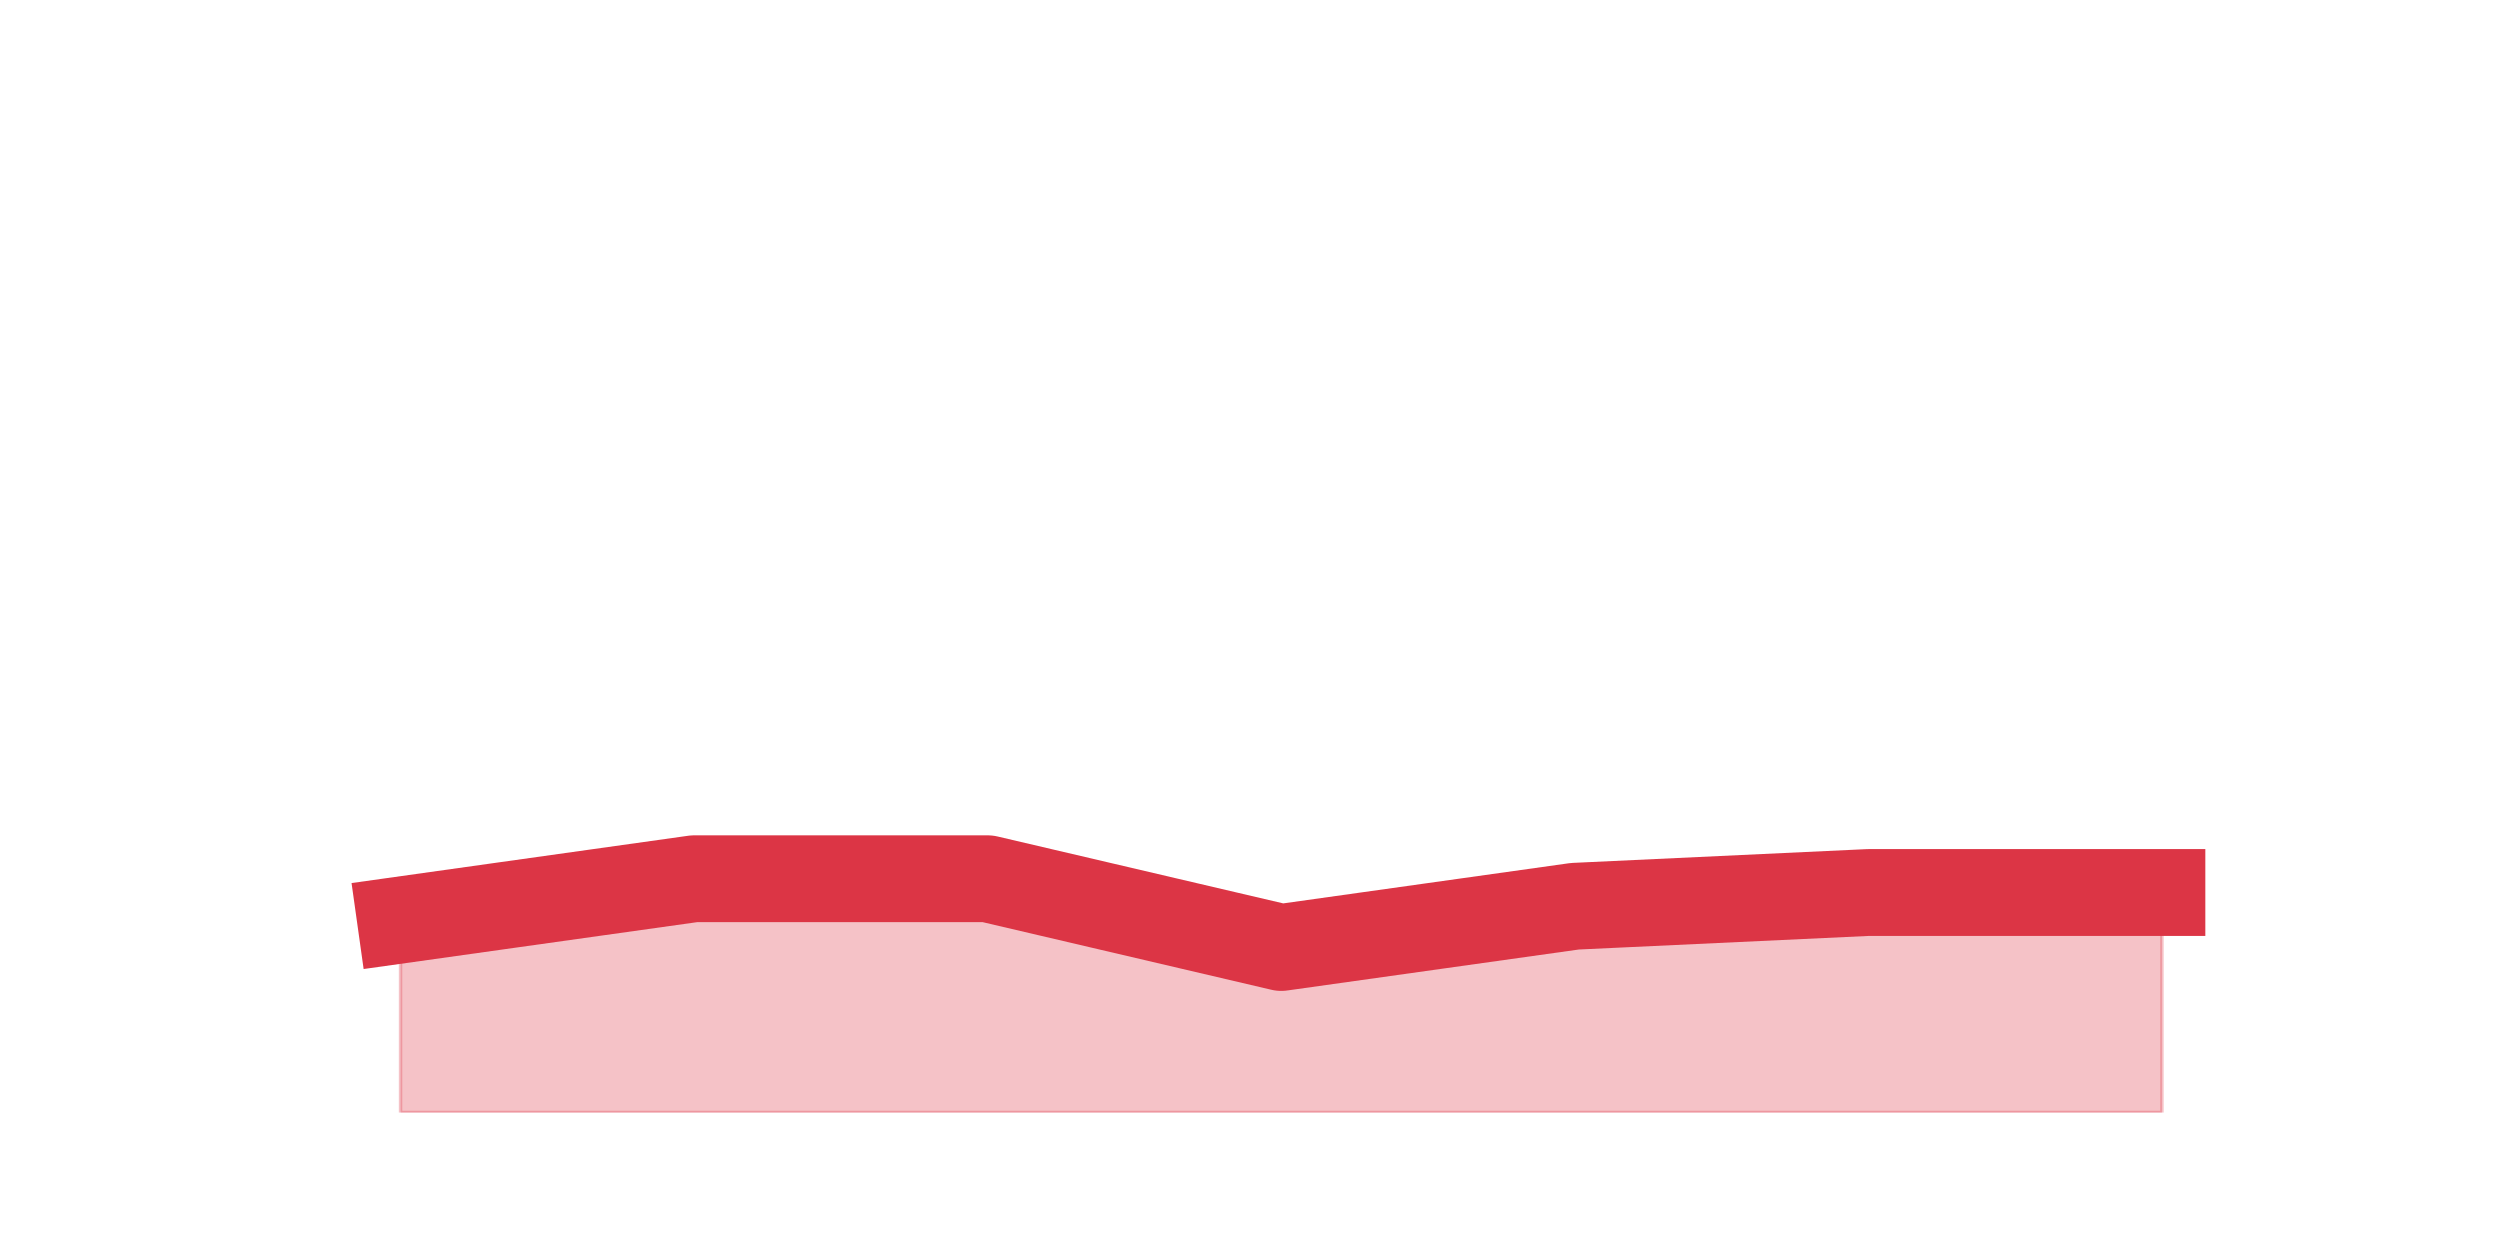 <?xml version="1.0" encoding="utf-8" standalone="no"?>
<!DOCTYPE svg PUBLIC "-//W3C//DTD SVG 1.1//EN"
  "http://www.w3.org/Graphics/SVG/1.1/DTD/svg11.dtd">
<svg height="360pt" version="1.1" viewBox="0 0 720 360" width="720pt" xmlns="http://www.w3.org/2000/svg" xmlns:xlink="http://www.w3.org/1999/xlink">
 <defs>
  <style type="text/css">*{stroke-linecap:butt;stroke-linejoin:round;}</style>
 </defs>
 <g id="figure_1">
  <g id="patch_1">
   <path d="M 0 360 
L 720 360 
L 720 0 
L 0 0 
z
" style="fill:none;"/>
  </g>
  <g id="axes_1">
   <g id="matplotlib.axis_1"/>
   <g id="matplotlib.axis_2"/>
   <g id="PolyCollection_1">
    <defs>
     <path d="M 115.364 -95.04 
L 115.364 -39.6 
L 199.909 -39.6 
L 284.455 -39.6 
L 369 -39.6 
L 453.545 -39.6 
L 538.091 -39.6 
L 622.636 -39.6 
L 622.636 -102.96 
L 622.636 -102.96 
L 538.091 -102.96 
L 453.545 -99 
L 369 -87.12 
L 284.455 -106.92 
L 199.909 -106.92 
L 115.364 -95.04 
z
" id="mb21c832569" style="stroke:#dc3545;stroke-opacity:0.3;"/>
    </defs>
    <g clip-path="url(#p5fe51b936e)">
     <use style="fill:#dc3545;fill-opacity:0.3;stroke:#dc3545;stroke-opacity:0.3;" x="0" xlink:href="#mb21c832569" y="360"/>
    </g>
   </g>
   <g id="line2d_1">
    <path clip-path="url(#p5fe51b936e)" d="M 115.364 264.96 
L 199.909 253.08 
L 284.455 253.08 
L 369 272.88 
L 453.545 261 
L 538.091 257.04 
L 622.636 257.04 
" style="fill:none;stroke:#dc3545;stroke-linecap:square;stroke-width:25;"/>
   </g>
  </g>
 </g>
 <defs>
  <clipPath id="p5fe51b936e">
   <rect height="277.2" width="558" x="90" y="43.2"/>
  </clipPath>
 </defs>
</svg>
